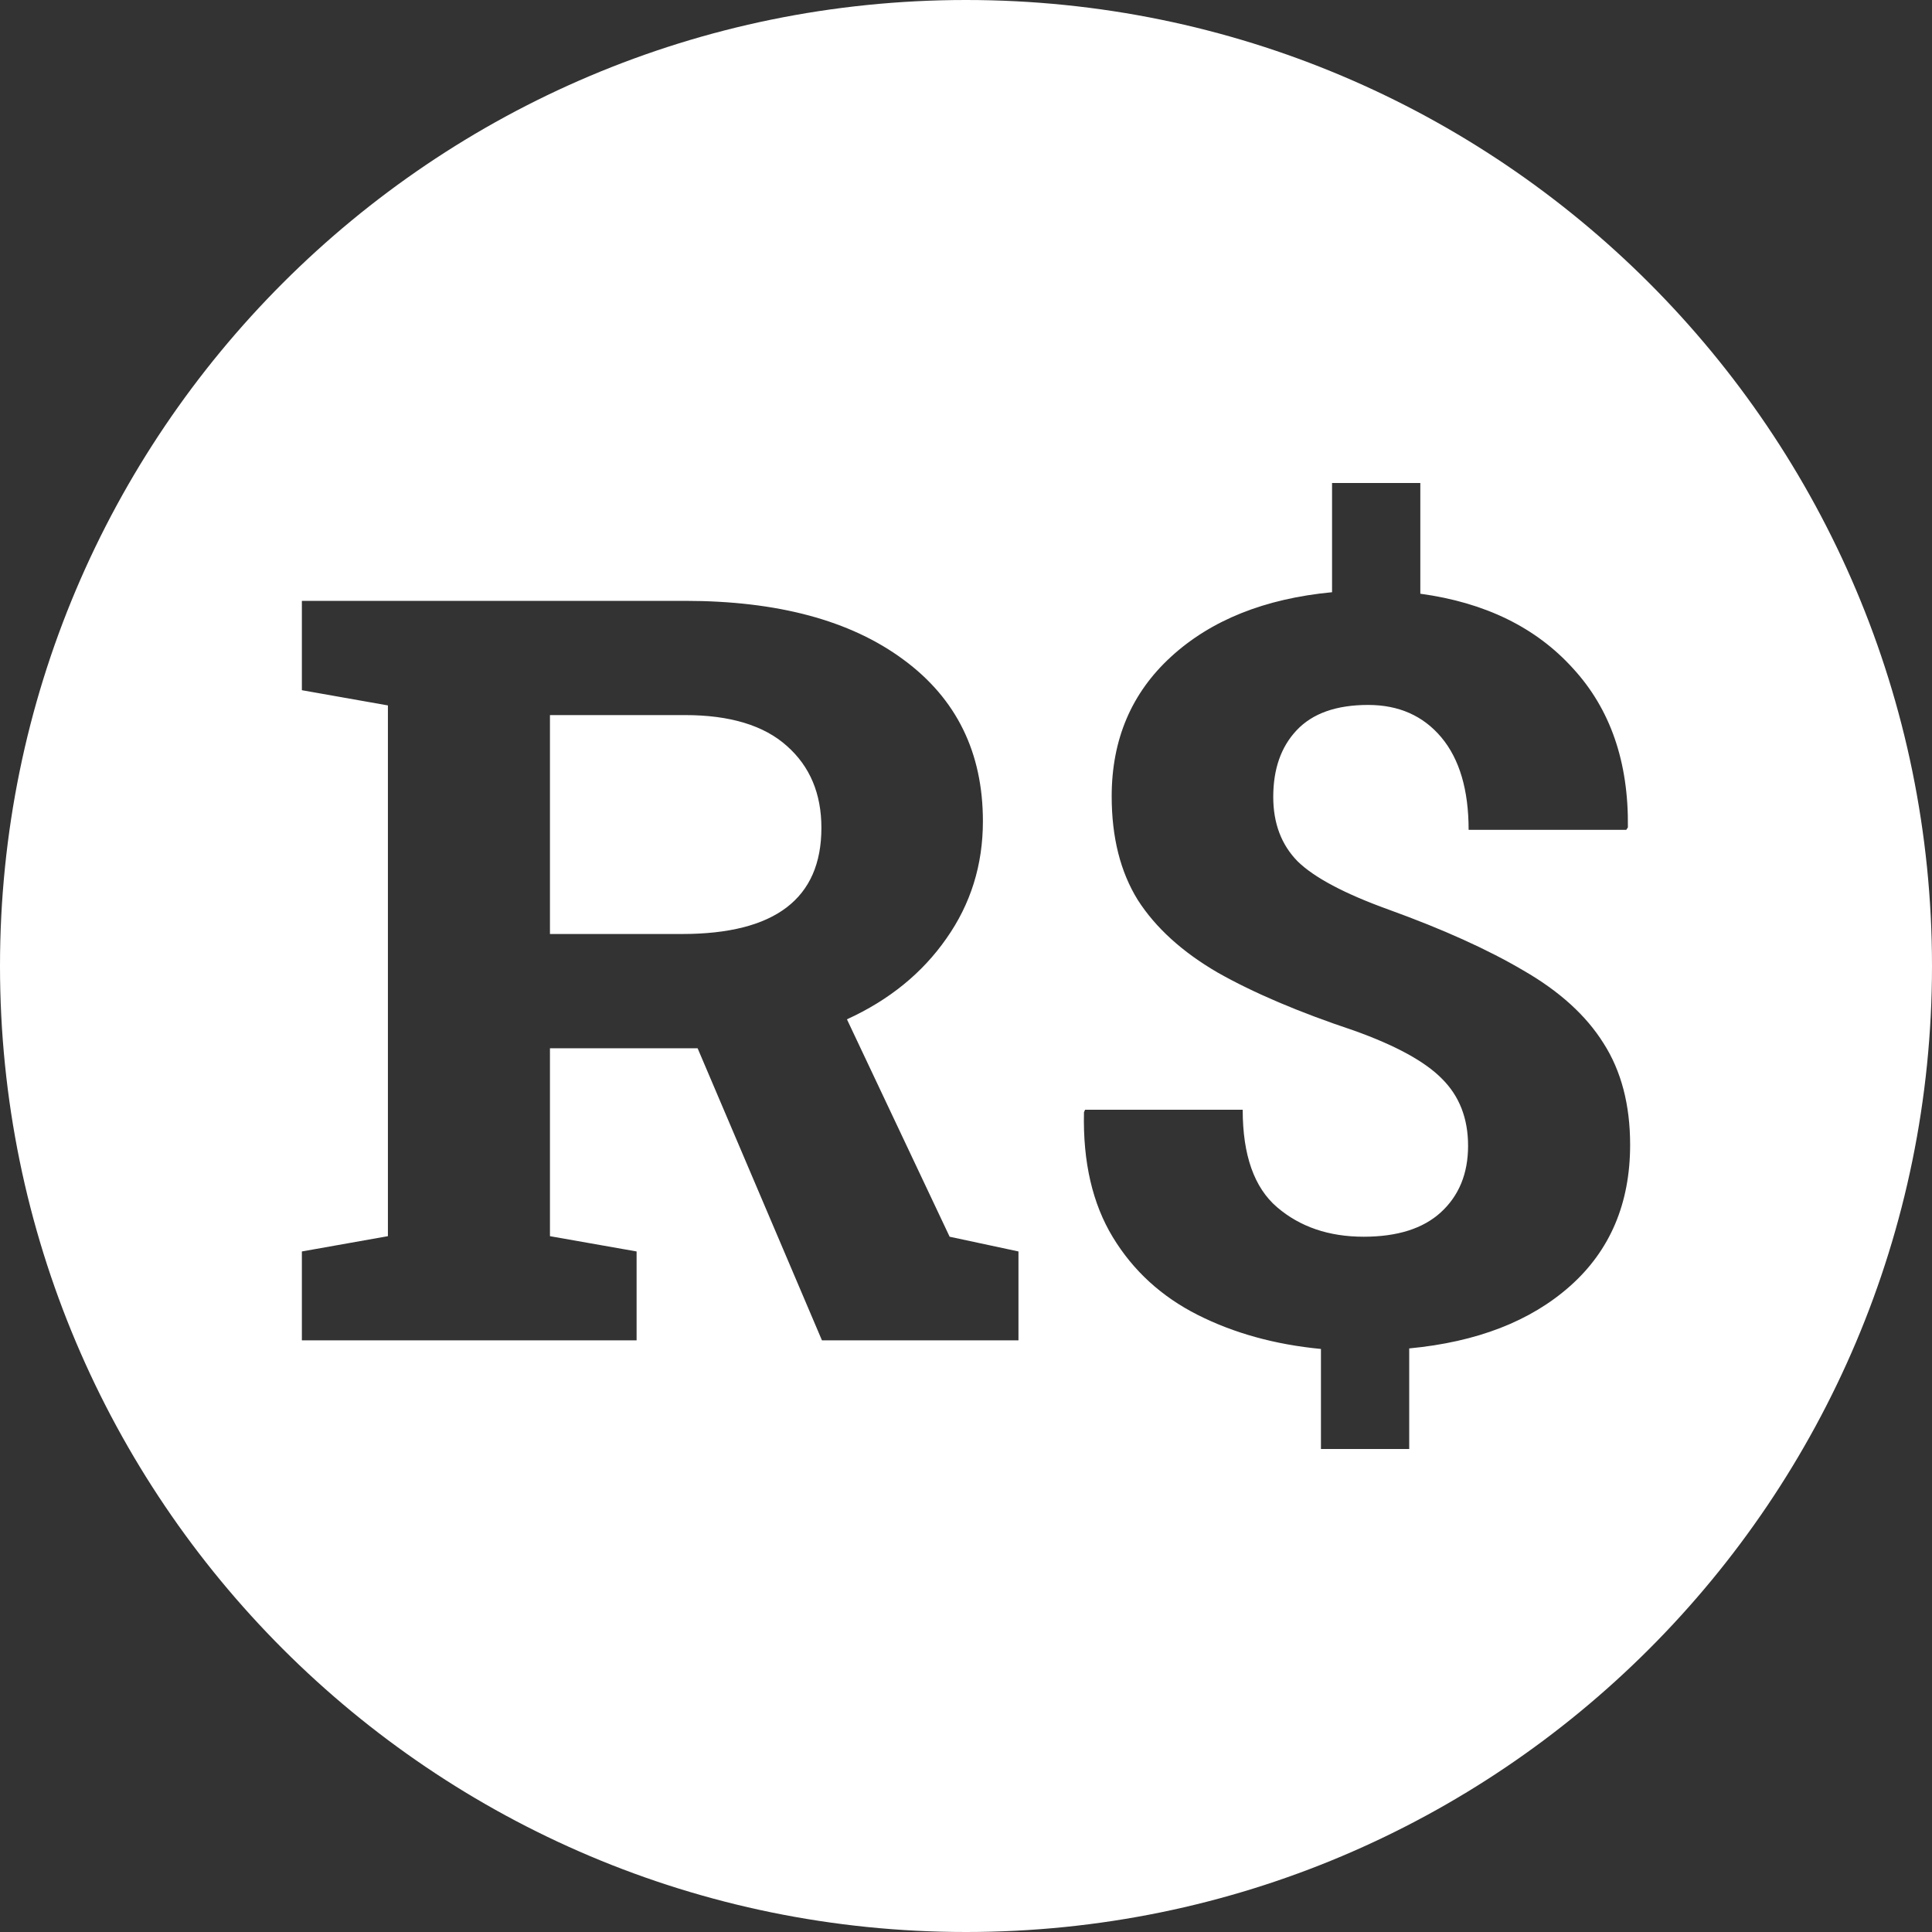 <svg width="32" height="32" viewBox="0 0 32 32" fill="none" xmlns="http://www.w3.org/2000/svg">
<rect x="0" y="0" width="32" height="32" fill="#333333" stroke="none"/>
<path fill-rule="evenodd" clip-rule="evenodd" d="M16 32C24.837 32 32 24.837 32 16C32 7.163 24.837 0 16 0C7.163 0 0 7.163 0 16C0 24.837 7.163 32 16 32ZM21.879 22.343V24H23.341V22.334C24.463 22.228 25.351 21.883 26.007 21.3C26.669 20.711 27 19.931 27 18.961C27 18.299 26.853 17.738 26.559 17.279C26.271 16.819 25.829 16.418 25.235 16.076C24.646 15.728 23.902 15.392 23.001 15.066C22.271 14.803 21.769 14.536 21.493 14.267C21.223 13.992 21.089 13.636 21.089 13.199C21.089 12.739 21.217 12.371 21.475 12.097C21.738 11.816 22.134 11.676 22.661 11.676C23.169 11.676 23.574 11.856 23.874 12.214C24.174 12.573 24.325 13.084 24.325 13.745H26.936L26.963 13.704C26.976 12.621 26.672 11.743 26.053 11.07C25.44 10.392 24.597 9.98 23.525 9.834V8H22.063V9.809C20.948 9.915 20.059 10.271 19.397 10.877C18.741 11.477 18.413 12.248 18.413 13.19C18.413 13.869 18.557 14.441 18.845 14.906C19.14 15.366 19.581 15.767 20.169 16.109C20.764 16.446 21.515 16.765 22.422 17.068C23.114 17.315 23.602 17.581 23.883 17.867C24.172 18.154 24.316 18.524 24.316 18.978C24.316 19.438 24.165 19.805 23.865 20.08C23.571 20.349 23.145 20.484 22.587 20.484C22.011 20.484 21.533 20.321 21.153 19.996C20.773 19.671 20.583 19.132 20.583 18.381H17.972L17.954 18.423C17.935 19.247 18.095 19.937 18.432 20.492C18.769 21.047 19.238 21.476 19.838 21.779C20.439 22.082 21.119 22.27 21.879 22.343ZM5 20.728V22.2H10.544V20.728L9.109 20.475V17.363H11.555L13.614 22.2H16.869V20.728L15.729 20.484L14.028 16.883C14.727 16.564 15.275 16.118 15.674 15.546C16.078 14.974 16.28 14.326 16.28 13.602C16.28 12.464 15.842 11.572 14.966 10.927C14.089 10.277 12.882 9.952 11.344 9.952H5V11.432L6.425 11.684V20.475L5 20.728ZM11.297 15.47H9.109V11.844H11.344C12.091 11.844 12.655 12.015 13.035 12.357C13.415 12.694 13.605 13.146 13.605 13.712C13.605 14.884 12.836 15.47 11.297 15.47Z" fill="white"/>
</svg>
